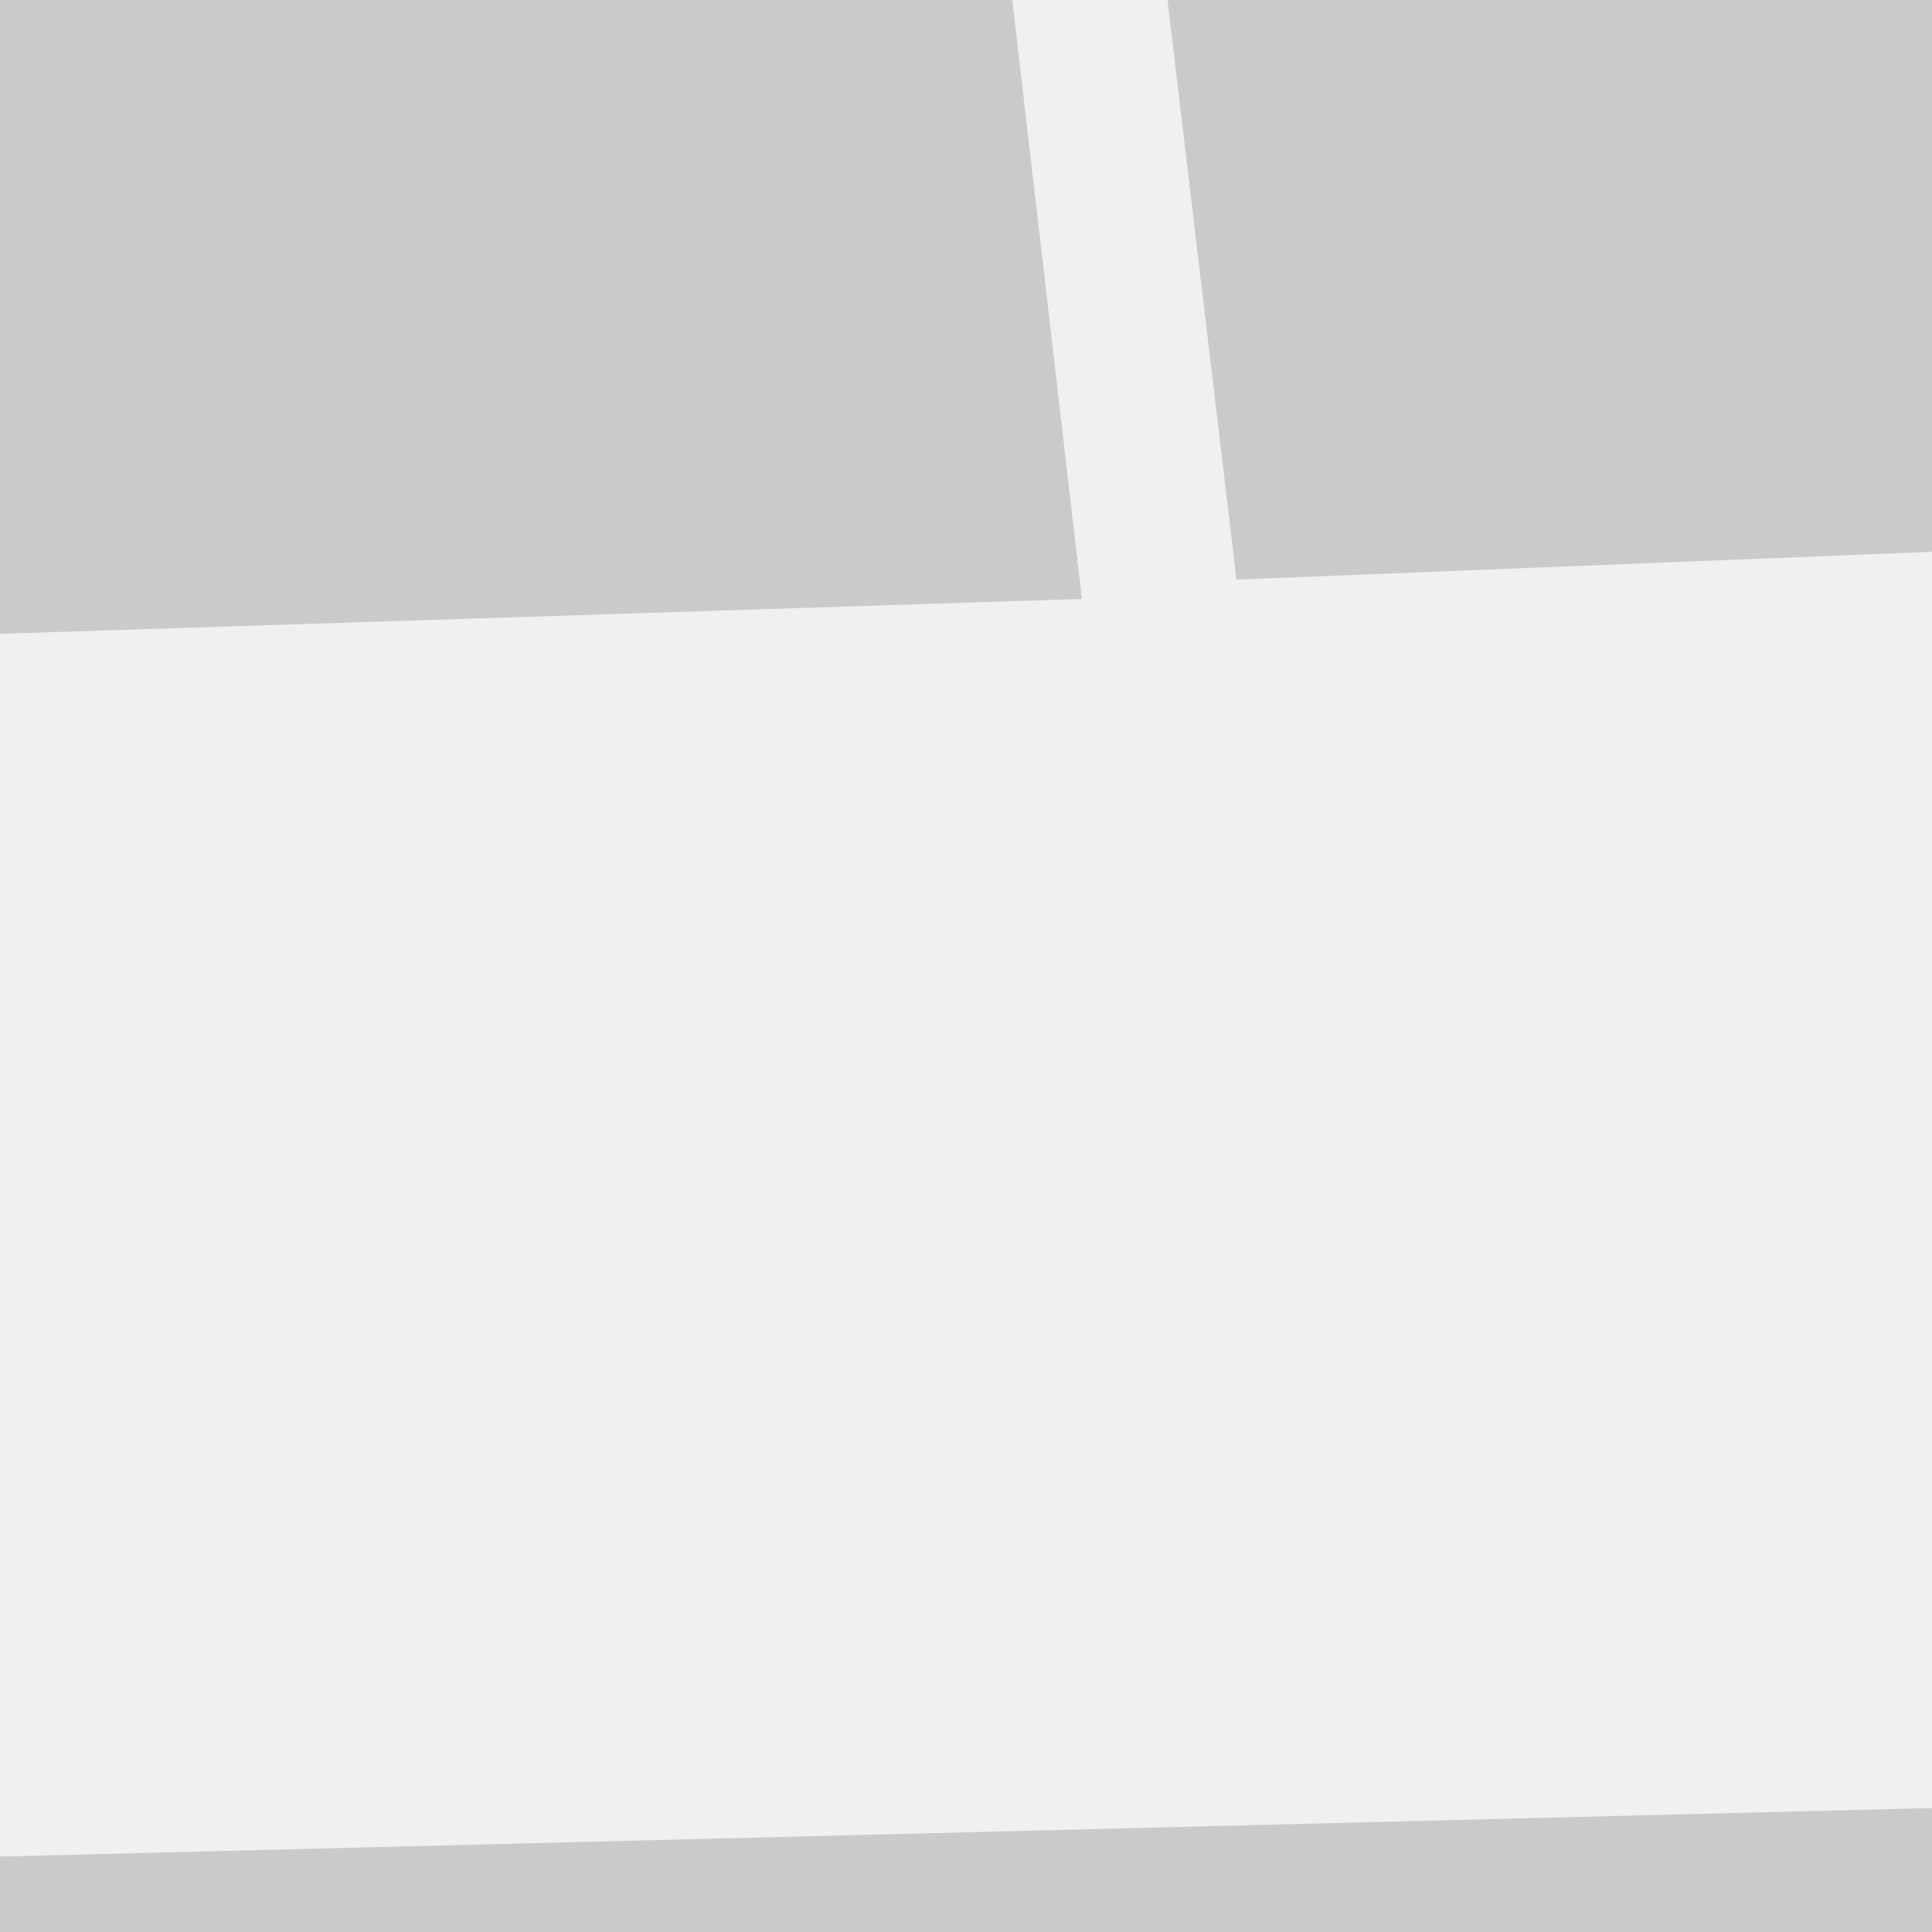 <?xml version="1.0" encoding="utf-8"?>
<svg viewBox="0 0 100 100" xmlns="http://www.w3.org/2000/svg">
<rect x="0" y="0" width="100" height="100" fill="#333333" stroke="none"/>
<defs>
<linearGradient gradientUnits="userSpaceOnUse" x1="1573" y1="-722" x2="1573" y2="-115" id="sky" gradientTransform="matrix(-0.262, 0, 0, 0.262, 409.173, 83.529)">
<stop offset="0" style="stop-color: rgba(113, 182, 255, 1)"/>
<stop offset="1" style="stop-color: rgba(11, 129, 255, 1)"/>
</linearGradient>
<linearGradient gradientUnits="userSpaceOnUse" x1="1573" y1="722" x2="1573" y2="1553" id="sea" gradientTransform="matrix(0.345, 0, 0, 0.07, -546.514, 52.726)">
<stop offset="0" style="stop-color: rgba(43, 41, 170, 1)"/>
<stop offset="1" style="stop-color: rgba(22, 21, 88, 1)"/>
</linearGradient>
</defs>
<rect x="-2000" y="-2000" width="4000" height="2104" style="fill: url(#sky);"/>
<rect x="-2000" y="104" width="3995" height="335" style="fill: url(#sea);"/>
<path style="fill: rgb(255, 255, 255);" d="M -213 134 L -241 142 C -241 142 -242 174 -242 174 L -180 174 C -180 174 -167 154 -167 154"/>
<path style="fill: rgb(255, 255, 255);" d="M -265 54 L -108 48 L -65 -29 L 46 -29 L 54 -62 L 74 -69 L 98 -29 L 243 33 L 346 29 C 217 229 -272 218 -265 54 Z"/>
<rect x="-2000" y="104" width="3995" height="335" style="fill: rgba(43, 41, 170, 0.5);"/>
<path style="fill: rgb(13, 130, 255);" d="M 104 -13 L 189 25 L 64 30 L 59 -12 L 104 -13 Z"/>
<path style="fill: rgb(13, 130, 255);" d="M -48 -11 L -68 35 L 56 31 L 51 -12 L -48 -11 Z"/>
<path style="fill: none; stroke: rgb(255, 255, 255); stroke-width: 4px; stroke-linejoin: round; stroke-linecap: round;" d="M 343 31 L 365 2 L 152 38"/>
<path style="fill: rgb(216, 216, 216); stroke: rgb(255, 255, 255); stroke-width: 4px; stroke-linecap: round; stroke-linejoin: round;" d="M 312 32 L 318 11"/>
<path style="fill: rgb(216, 216, 216); stroke: rgb(255, 255, 255); stroke-width: 4px; stroke-linecap: round; stroke-linejoin: round;" d="M 270 34 L 274 18"/>
<g id="Stern">
<path style="stroke-width: 2px; fill: rgb(240, 240, 240); stroke-linejoin: round;" d="M -257 54 C -259 57 -252 81 -251 79 L -100 79 L -63 -11 L -75 -11 L -108 48 L -257 54 Z"/>
<path style="stroke-width: 2px; stroke-linejoin: round; fill: rgb(202, 202, 202);" d="M -255 68 L -251 79 L -100 79 L -95 66 L -255 68 Z"/>
<path style="stroke: rgb(210, 0, 0); stroke-width: 2px; stroke-linejoin: round; fill: none; stroke-linecap: round;" d="M -257 54 C -258 59 -254 76 -251 79 L -100 79 L -63 -11 L -75 -11"/>
<path style="fill: rgba(255, 255, 255, 0.27);" d="M -299 63 L -281 63 L -290 72 L -299 63 Z"/>
<path style="fill: rgba(255, 255, 255, 0.27);" d="M -98 -25 L -80 -25 L -89 -34 L -98 -25 Z"/>
<path style="fill: rgba(255, 255, 255, 0.27);" d="M -109 16 L -118 32 L -106 29 L -109 16 Z"/>
</g>
<g id="Steer">
<path style="stroke-width: 2px; stroke-linejoin: round; stroke-linecap: round; fill: rgb(202, 202, 202);" d="M -65 -29 C -65 -29 -69 -22 -69 -22 L 45 -22 L 47 -29 L -65 -29 Z"/>
<path style="stroke: rgb(210, 0, 0); stroke-width: 2px; stroke-linejoin: round; fill: none; stroke-linecap: round;" d="M -69 -22 L 45 -22 L 54 -62"/>
</g>
<path style="fill: rgb(255, 255, 255);" d="M -26 -71 L -19 -26 L 10 -26 L 7 -45 L -11 -40 C -11 -40 -19 -79 -19 -79 L -26 -71 Z"/>
<g id="Bow">
<path style="stroke-width: 2px; stroke-linejoin: round; stroke-linecap: round; fill: rgb(202, 202, 202);" d="M 234 29 L 226 39 L 328 35 L 334 29"/>
<path style="stroke: rgb(210, 0, 0); stroke-width: 2px; stroke-linejoin: round; fill: none; stroke-linecap: round;" d="M 234 29 L 226 39 L 328 35 L 334 29"/>
</g>
<g id="Inside">
<path style="stroke-width: 2px; stroke-linejoin: round; stroke-linecap: round; fill: rgb(240, 240, 240);" d="M -53 -15 L -93 81 L -48 116 L 163 112 L 222 33 L 106 -17 L -53 -15 Z"/>
<path style="stroke-width: 2px; stroke-linejoin: round; stroke-linecap: round; fill: rgb(202, 202, 202);" d="M -36 97 L -93 81 L -48 116 L 163 112 L 222 33 L 163 92 L -36 97 Z"/>
<path style="fill: rgb(202, 202, 202);" d="M 104 -13 L 189 25 L 64 30 L 59 -12 L 104 -13 Z"/>
<path style="fill: rgb(202, 202, 202);" d="M -48 -11 L -68 35 L 56 31 L 51 -12 L -48 -11 Z"/>
<path style="stroke: rgb(210, 1, 0); stroke-width: 2px; stroke-linejoin: round; stroke-linecap: round; fill: none;" d="M -53 -15 L -93 81 L -48 116 L 163 112 L 222 33 L 106 -17 L -53 -15 Z"/>
</g>
<g id="Storage">
<path style="stroke-width: 2px; stroke-linejoin: round; stroke-linecap: round; fill: rgb(240, 240, 240);" d="M 325 41 C 287 82 259 103 200 126 L 171 113 L 221 46 L 325 41 Z"/>
<path style="stroke-width: 2px; stroke-linejoin: round; stroke-linecap: round; fill: rgb(202, 202, 202);" d="M 185 94 L 246 105 C 246 105 218 119 200 126 L 171 113 L 185 94 Z"/>
<path style="stroke: rgb(210, 1, 0); stroke-width: 2px; stroke-linejoin: round; stroke-linecap: round; fill: none;" d="M 325 41 C 287 82 259 103 200 126 L 171 113 L 221 46 L 325 41 Z"/>
</g>
<path style="fill: rgb(11, 11, 46);" d="M -389 438 L -261 425 C -261 425 -134 434 -134 434 L 11 416 L 170 436 L 300 417 L 561 439 L 2000 439 L 2000 2000 L -2000 2000 L -2000 439 L -389 439 L -389 438 Z"/>
</svg>